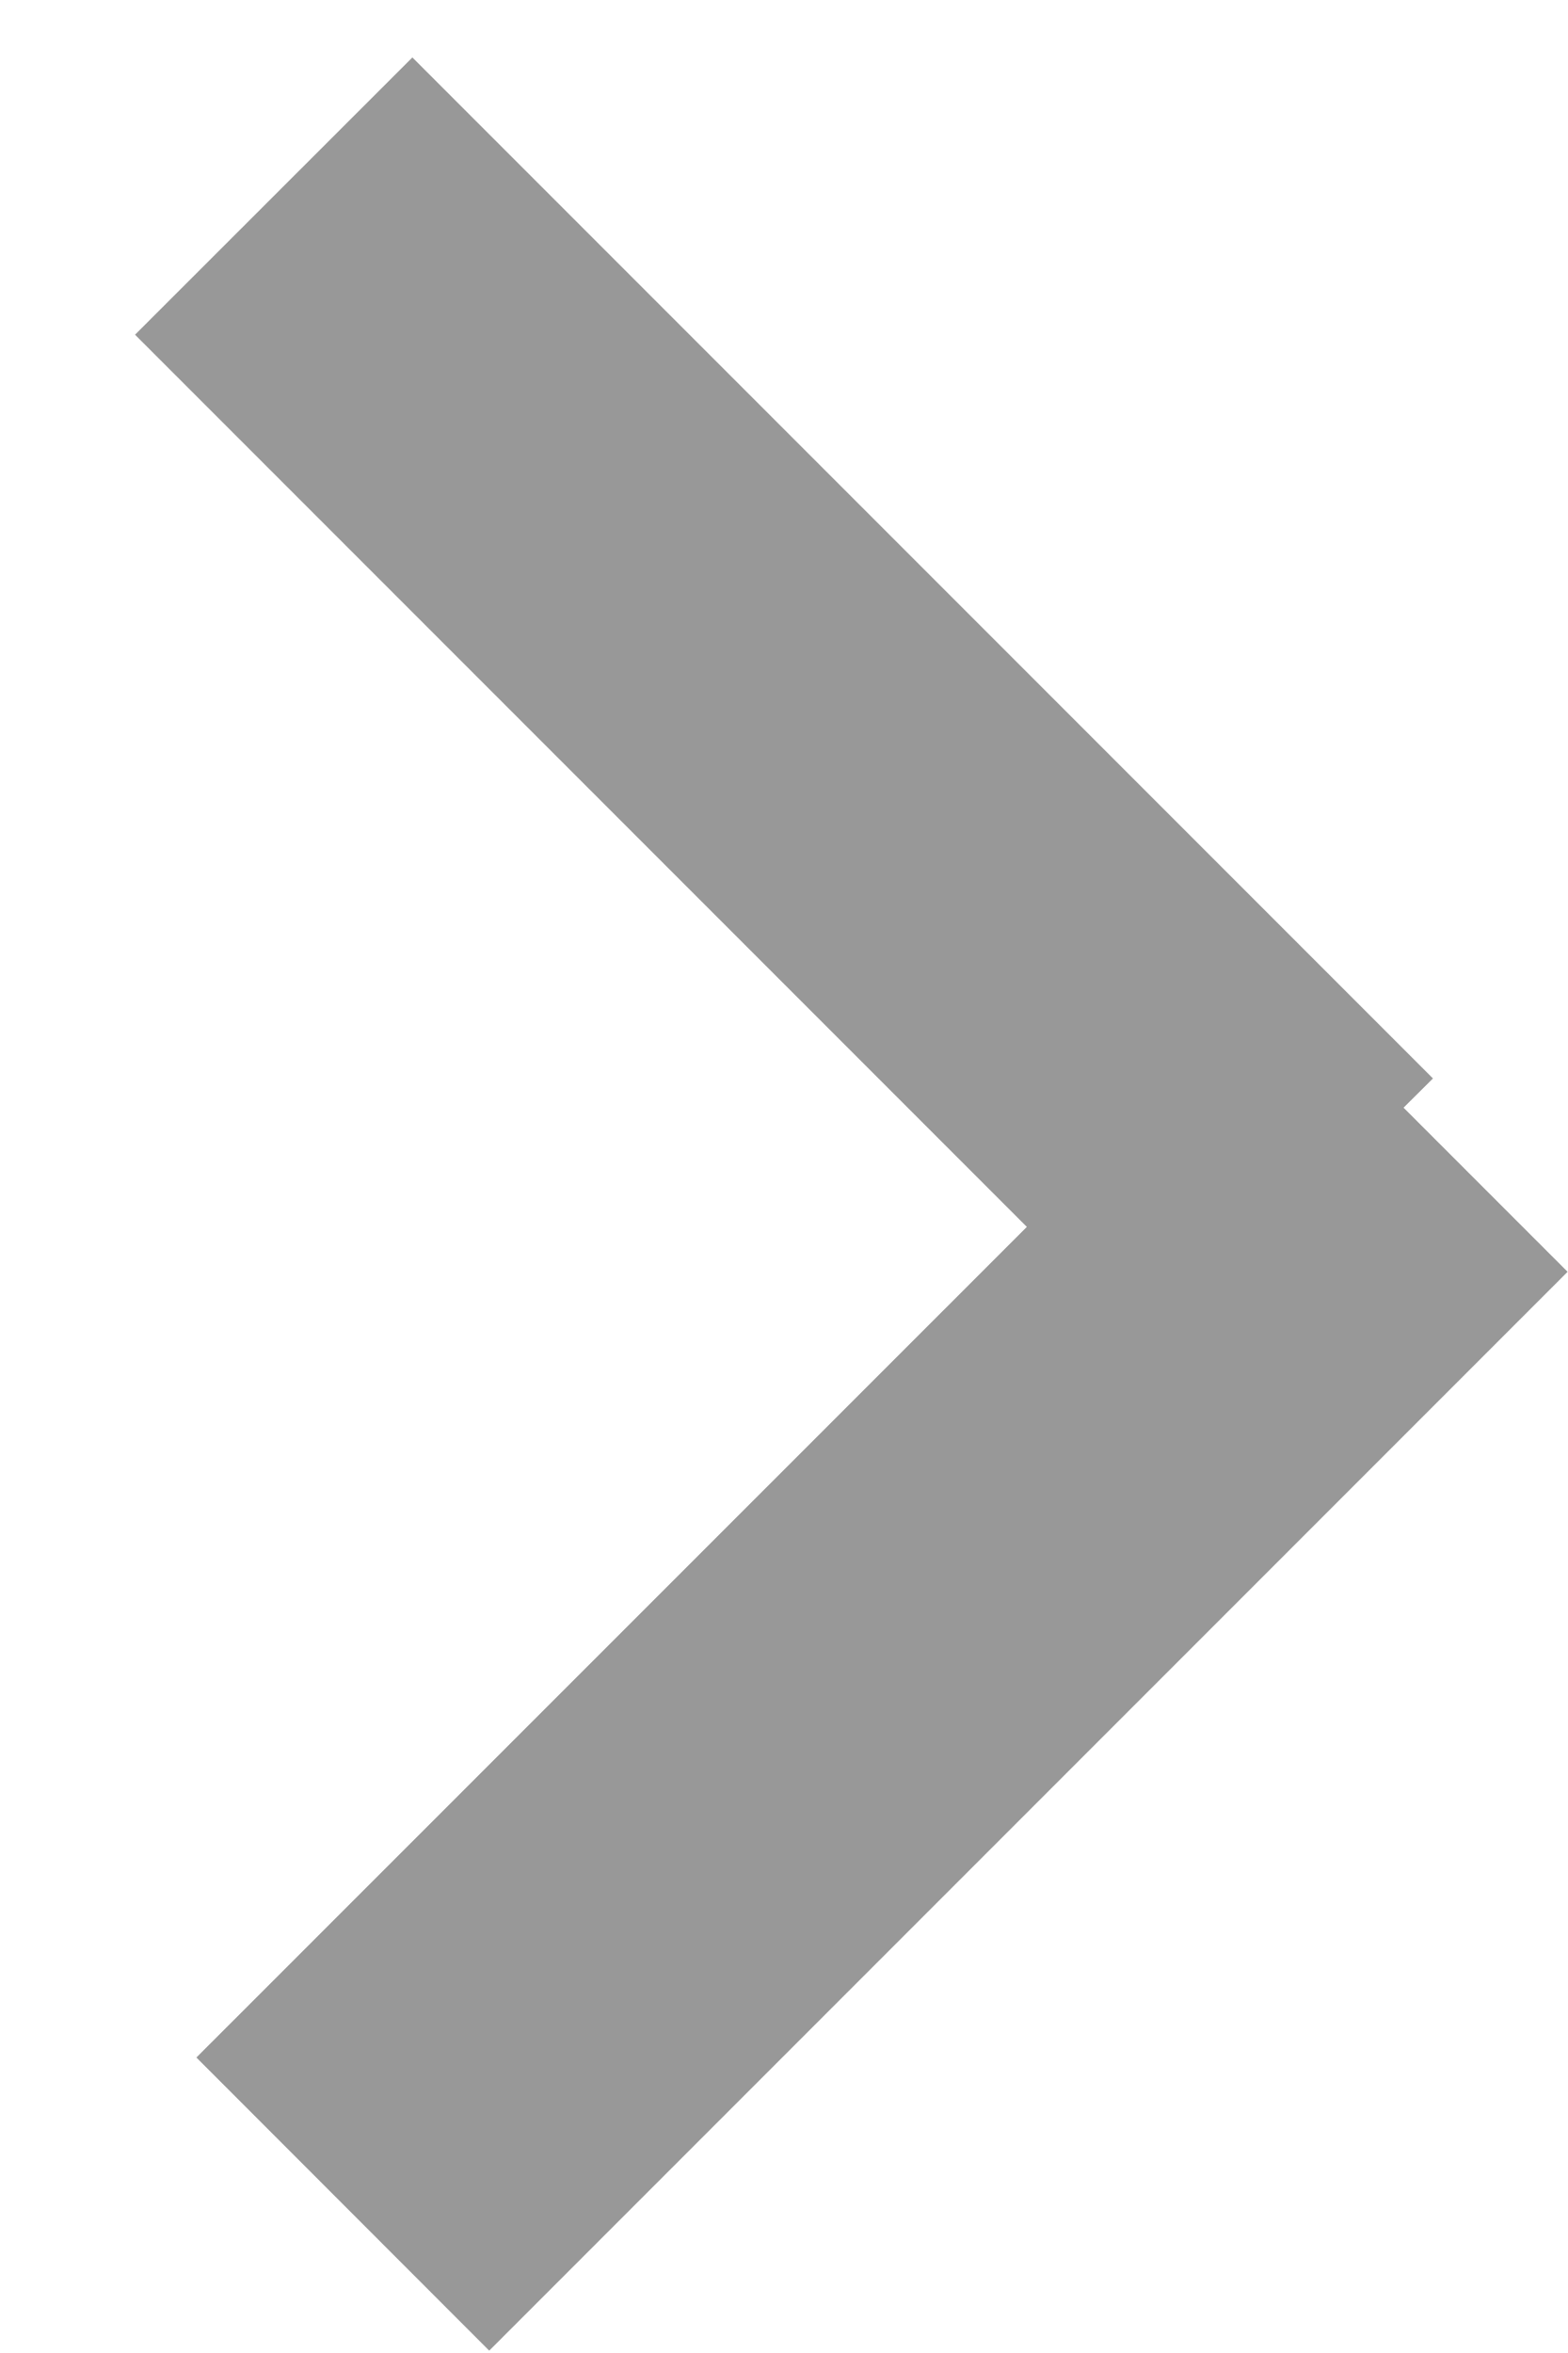 <svg xmlns="http://www.w3.org/2000/svg" xmlns:xlink="http://www.w3.org/1999/xlink" width="8px" height="12px">
	<path fill-rule="evenodd"  fill="#989898" d="M7.998,6.486 L2.496,11.988 L1.002,10.493 L5.239,6.257 L0.689,1.707 L2.104,0.293 L7.311,5.500 L7.161,5.649 L7.998,6.486 Z"/>
</svg>